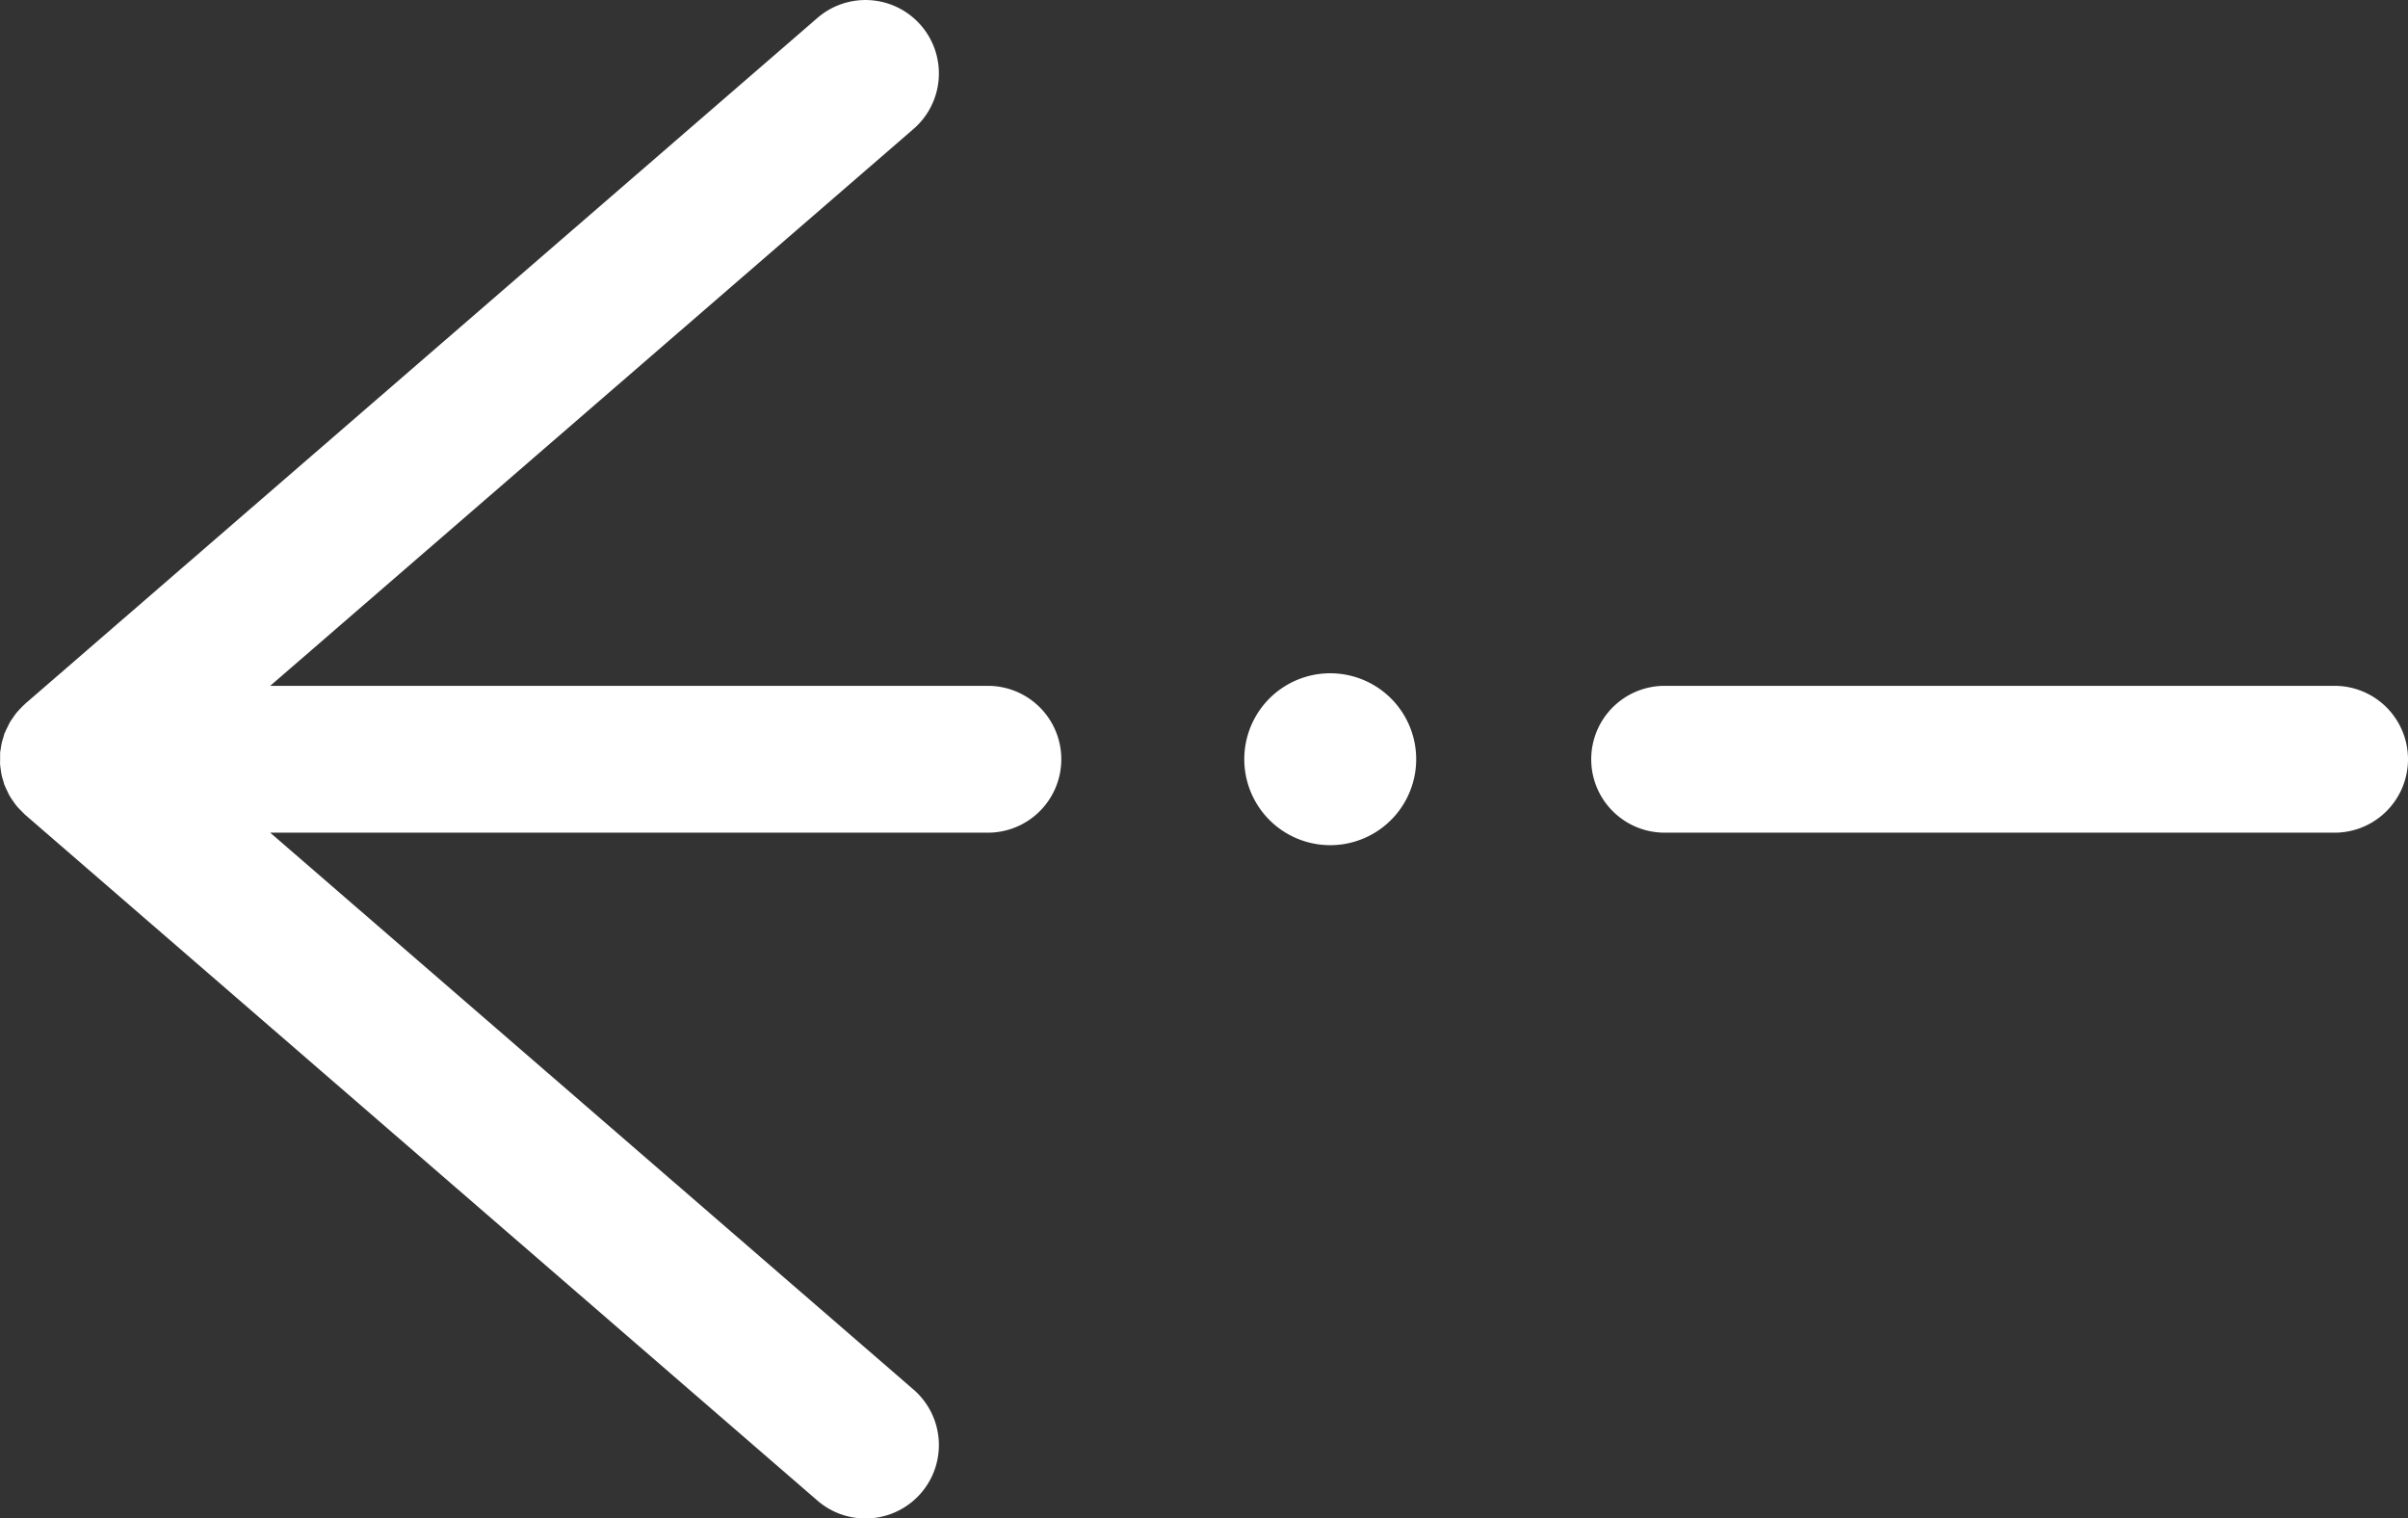 <svg xmlns="http://www.w3.org/2000/svg" width="57.56" height="36.297" viewBox="0 0 57.56 36.297">
  <rect x="0" y="0" width="57.56" height="36.297" fill="#333333" stroke="none"/>
  <path id="Path_90" data-name="Path 90" d="M-3309.866,1827.968a2.055,2.055,0,0,0,1.448,2.519,2.055,2.055,0,0,0,2.519-1.448,2.054,2.054,0,0,0-1.448-2.519A2.054,2.054,0,0,0-3309.866,1827.968Zm9.977-1.219h16.014a1.755,1.755,0,0,1,1.755,1.755,1.755,1.755,0,0,1-1.755,1.755h-16.014a1.755,1.755,0,0,1-1.755-1.755A1.755,1.755,0,0,1-3299.889,1826.749Zm-39.771,2.019c-.006-.044-.013-.088-.017-.133s0-.088,0-.132,0-.088,0-.132.01-.088.017-.133.013-.086.023-.128.024-.09.039-.134c.009-.029.014-.058.025-.086,0-.012.011-.022.016-.034.017-.043.038-.085.059-.127s.037-.077.058-.114.048-.073.073-.109.051-.075.08-.111.055-.061.083-.091.066-.071.1-.1c.009-.008.017-.018.025-.026l18.938-16.394a1.755,1.755,0,0,1,2.476.178,1.755,1.755,0,0,1-.178,2.475l-15.378,13.312h17.155a1.755,1.755,0,0,1,1.755,1.755,1.755,1.755,0,0,1-1.755,1.755h-17.155l15.378,13.312a1.755,1.755,0,0,1,.178,2.475,1.751,1.751,0,0,1-1.328.606,1.749,1.749,0,0,1-1.148-.428l-18.938-16.393c-.009-.008-.016-.017-.025-.026-.036-.032-.068-.068-.1-.1s-.057-.059-.083-.091-.054-.073-.08-.11-.05-.072-.073-.109-.04-.075-.058-.114-.042-.084-.059-.127c0-.012-.011-.022-.016-.034-.011-.028-.016-.057-.025-.086-.014-.045-.028-.089-.039-.135S-3339.653,1828.811-3339.66,1828.768Z" transform="translate(3339.68 -1810.355)" fill="#fff"/>
</svg>
